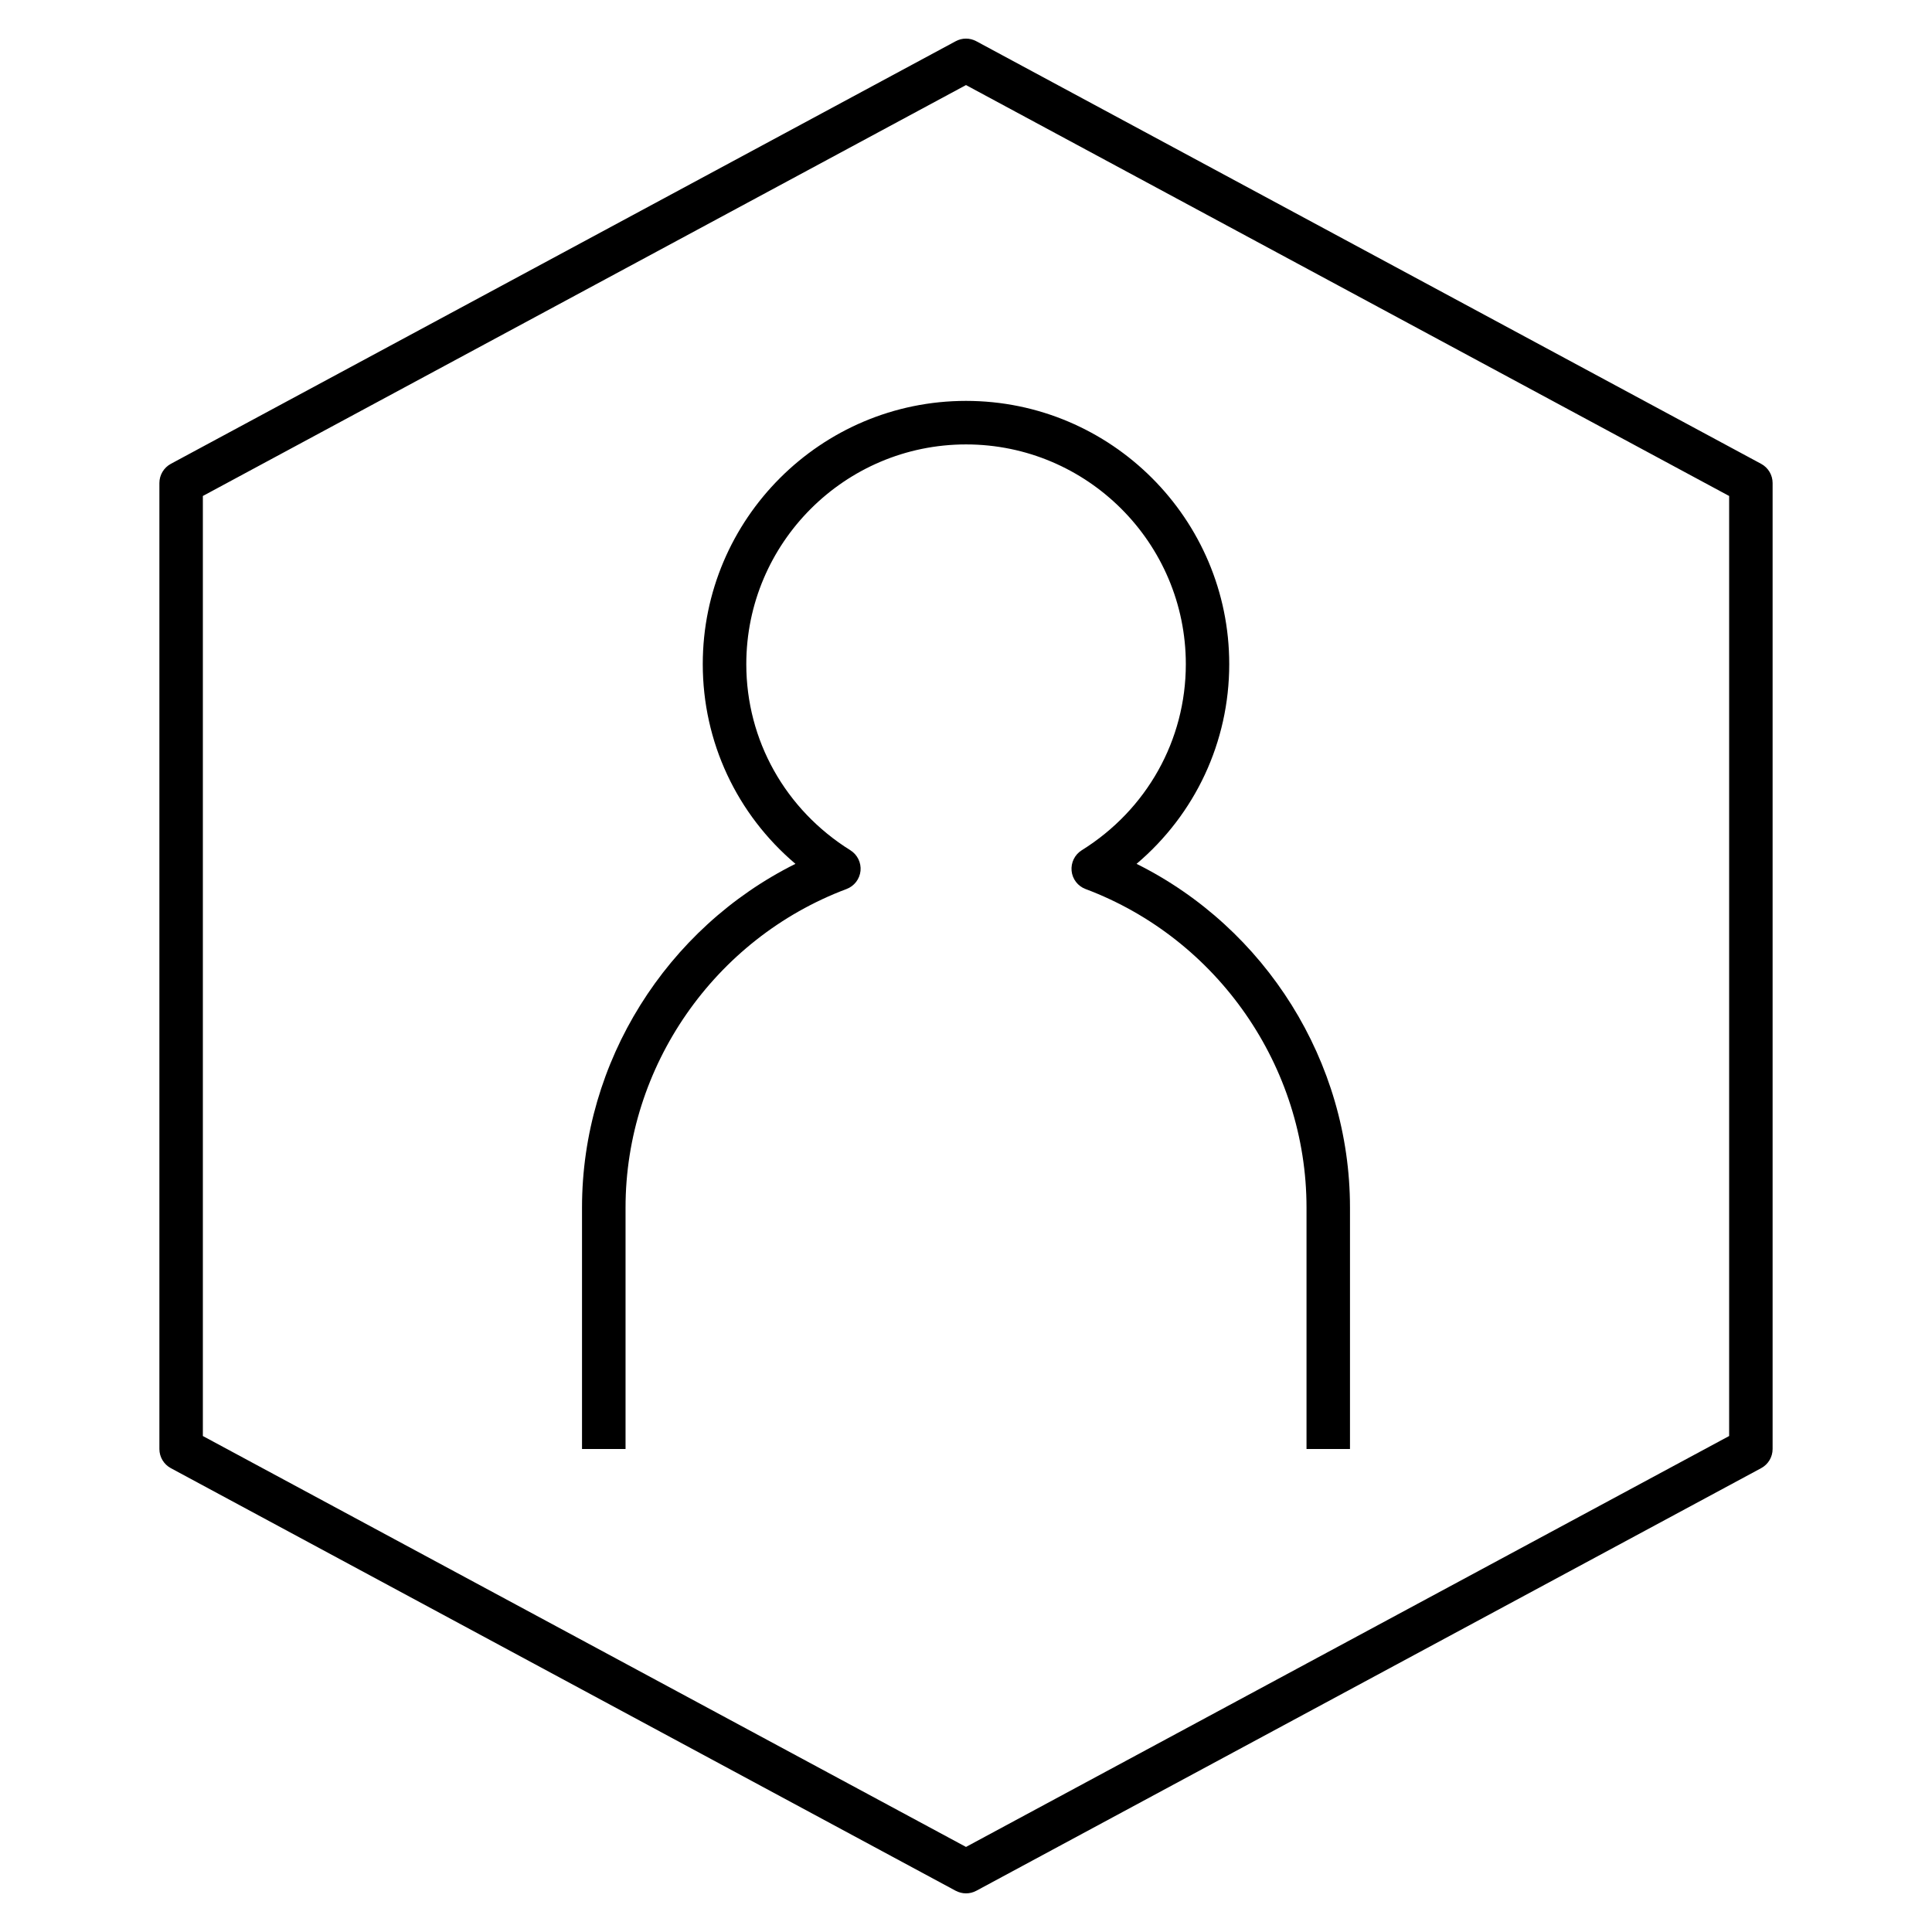 <svg xmlns="http://www.w3.org/2000/svg" viewBox="0 0 32 32"><path d="M16,31.36c-0.059,0-0.117-0.015-0.171-0.043l-13-7 C2.713,24.254,2.64,24.133,2.64,24V8c0-0.132,0.073-0.254,0.189-0.317l13-7c0.107-0.058,0.234-0.058,0.342,0l13,7 C29.287,7.746,29.36,7.868,29.36,8v16c0,0.133-0.073,0.254-0.189,0.317l-13,7C16.117,31.346,16.059,31.36,16,31.36z M3.36,23.785 L16,30.591l12.64-6.806V8.215L16,1.409L3.36,8.215V23.785z M22.36,24H21.64v-4c0-2.333-1.471-4.453-3.66-5.275 c-0.128-0.048-0.218-0.165-0.231-0.301s0.052-0.269,0.168-0.341c1.079-0.673,1.724-1.825,1.724-3.082c0-2.007-1.633-3.64-3.64-3.64 c-2.007,0-3.64,1.633-3.64,3.64c0,1.257,0.645,2.409,1.724,3.082c0.116,0.073,0.181,0.205,0.168,0.341 c-0.014,0.136-0.104,0.253-0.232,0.301c-2.189,0.822-3.66,2.942-3.66,5.275v4H9.64v-4c0-2.415,1.397-4.627,3.535-5.692 C12.204,13.485,11.64,12.289,11.64,11c0-2.404,1.956-4.36,4.36-4.36s4.36,1.956,4.36,4.36c0,1.289-0.564,2.485-1.535,3.308 c2.138,1.064,3.535,3.277,3.535,5.692V24z"/></svg>